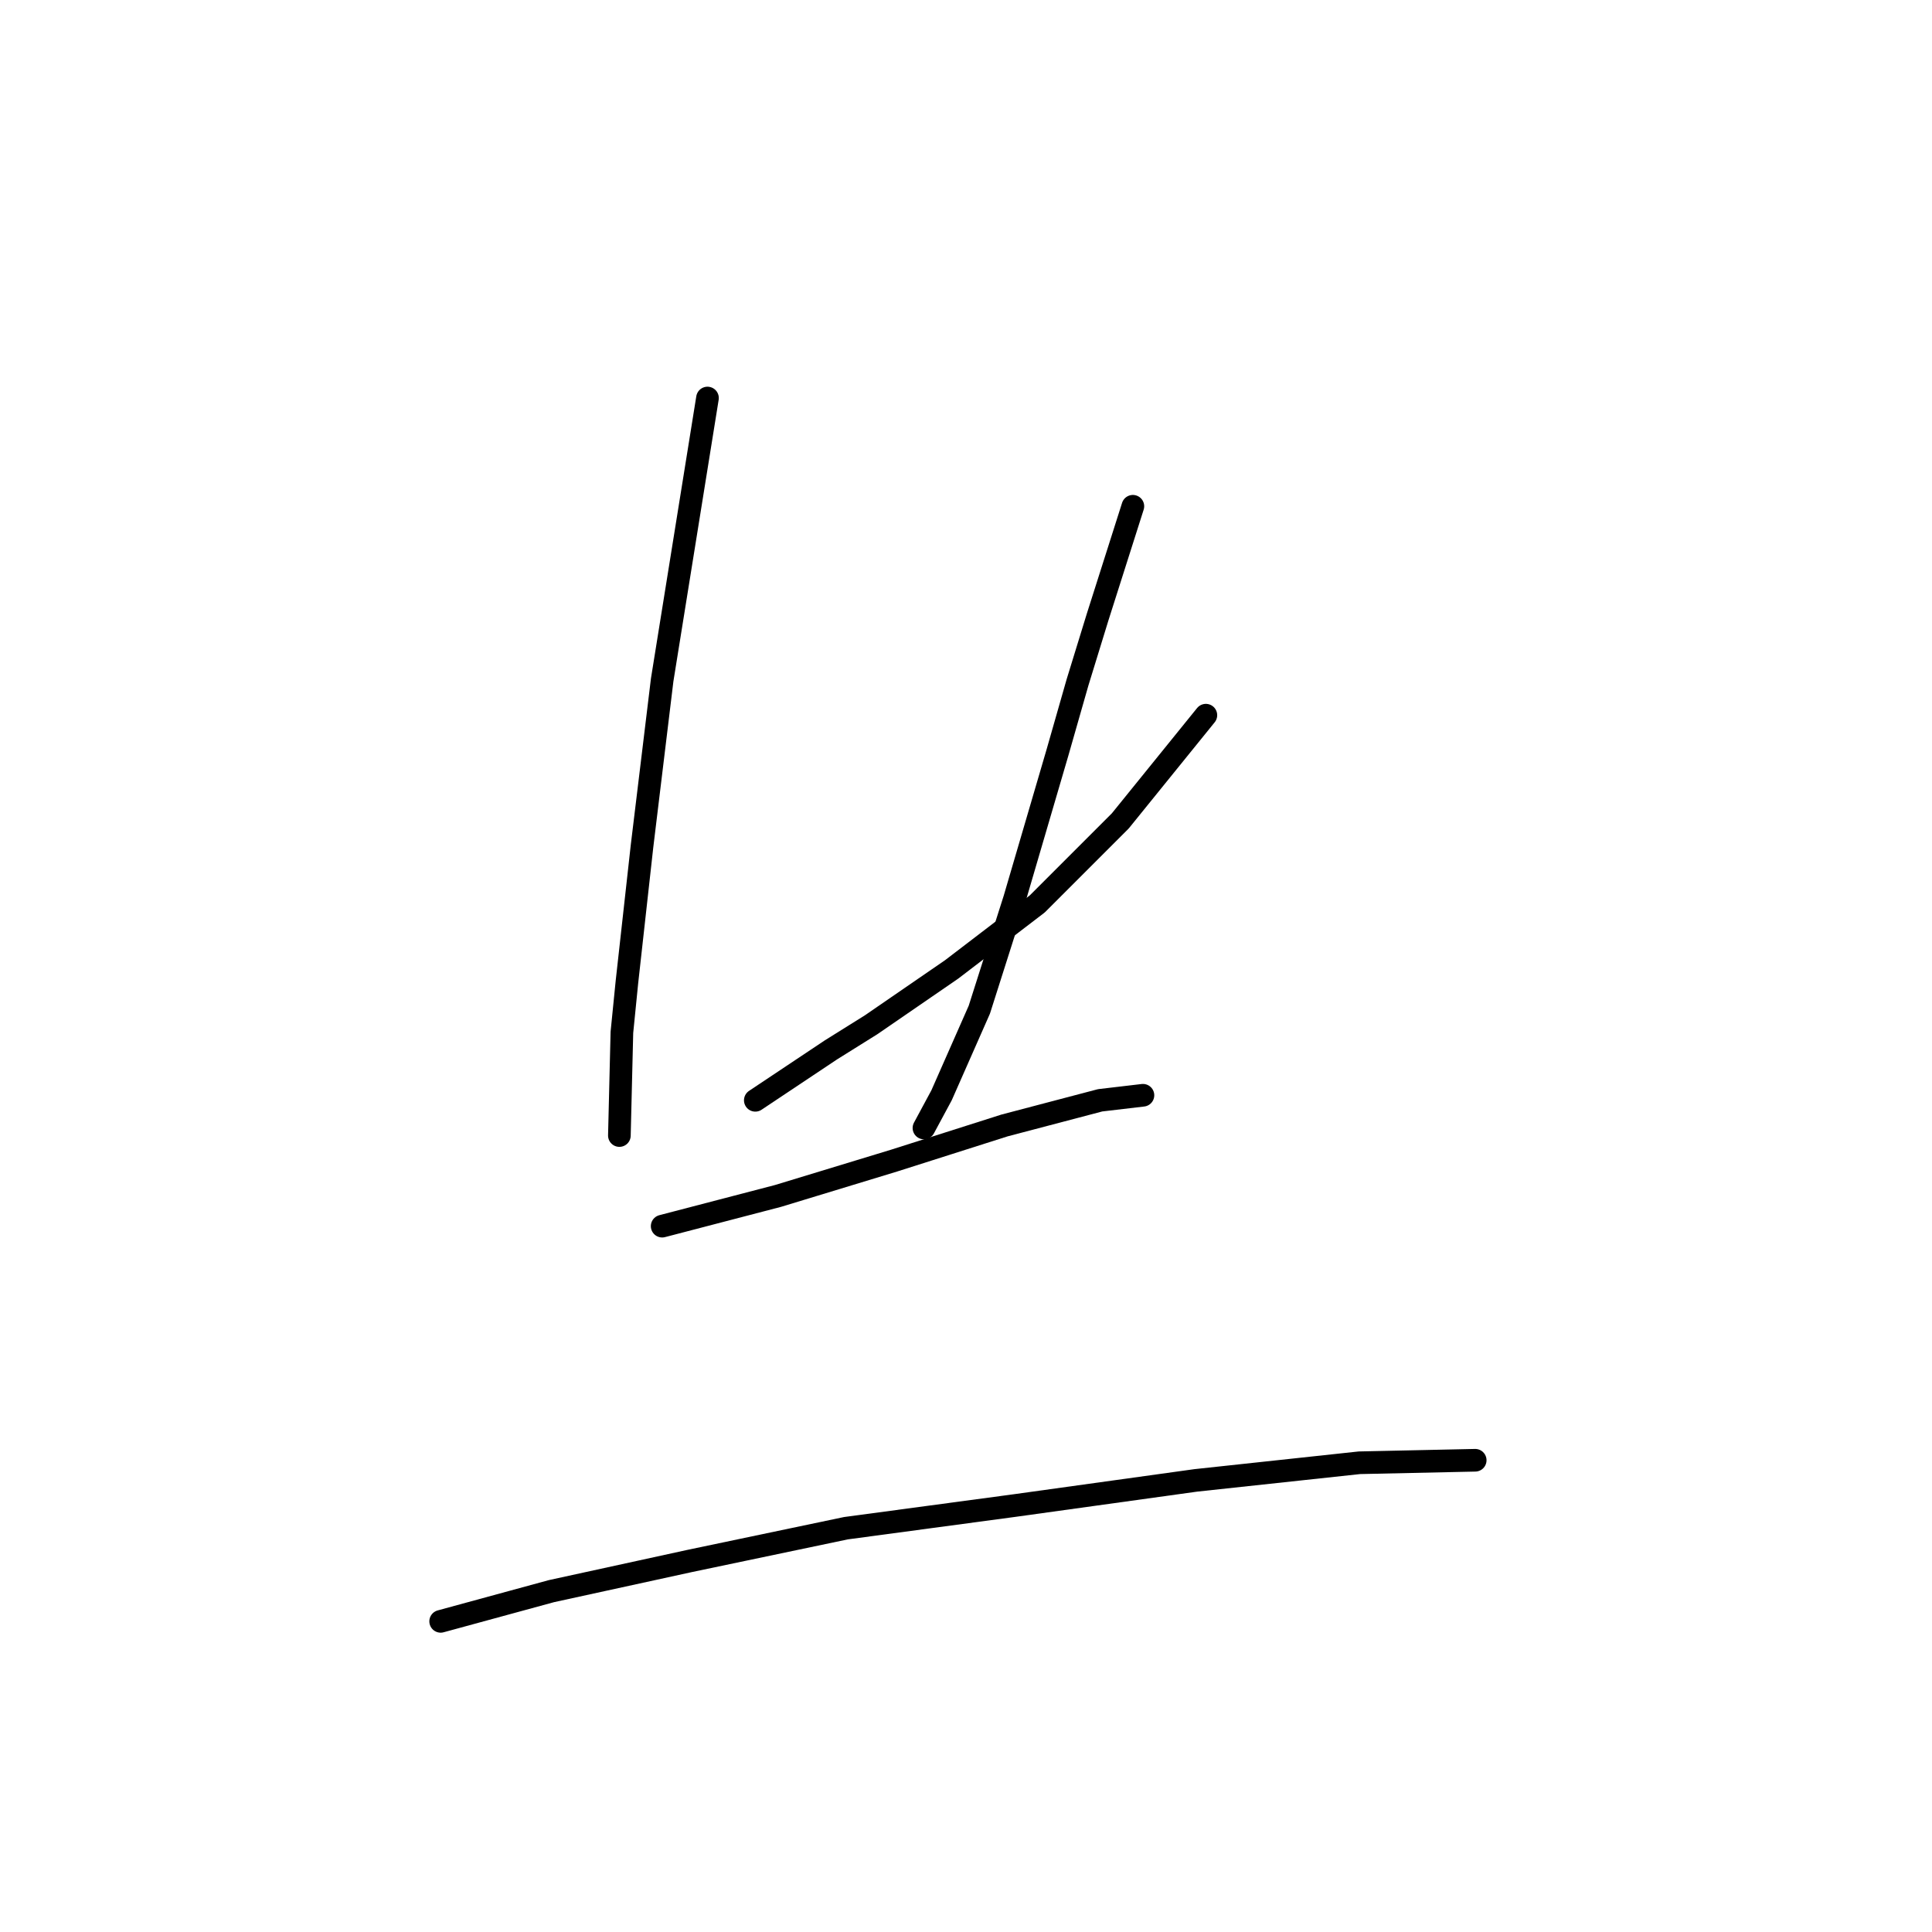 <?xml version="1.0" standalone="no"?>
    <svg width="256" height="256" xmlns="http://www.w3.org/2000/svg" version="1.1">
    <polyline stroke="black" stroke-width="3" stroke-linecap="round" fill="transparent" stroke-linejoin="round" points="93.745 52.741 90.743 71.418 87.741 90.096 85.073 112.109 83.072 130.12 82.405 136.791 82.071 150.465 82.071 150.465 " />
        <polyline stroke="black" stroke-width="3" stroke-linecap="round" fill="transparent" stroke-linejoin="round" points="100.082 145.796 105.085 142.461 110.088 139.125 115.424 135.79 120.761 132.121 126.097 128.452 137.437 119.78 148.444 108.774 159.784 94.766 159.784 94.766 " />
        <polyline stroke="black" stroke-width="3" stroke-linecap="round" fill="transparent" stroke-linejoin="round" points="150.111 67.083 147.777 74.42 145.442 81.758 142.774 90.43 140.105 99.769 134.435 119.113 129.766 133.789 124.763 145.129 122.428 149.465 122.428 149.465 " />
        <polyline stroke="black" stroke-width="3" stroke-linecap="round" fill="transparent" stroke-linejoin="round" points="87.741 162.472 95.412 160.471 103.083 158.47 118.426 153.801 125.764 151.466 133.101 149.131 145.776 145.796 151.446 145.129 151.446 145.129 " />
        <polyline stroke="black" stroke-width="3" stroke-linecap="round" fill="transparent" stroke-linejoin="round" points="58.39 214.837 65.728 212.836 73.066 210.835 91.41 206.832 112.089 202.496 134.435 199.494 158.45 196.159 180.129 193.824 195.472 193.491 195.472 193.491 " />
        </svg>